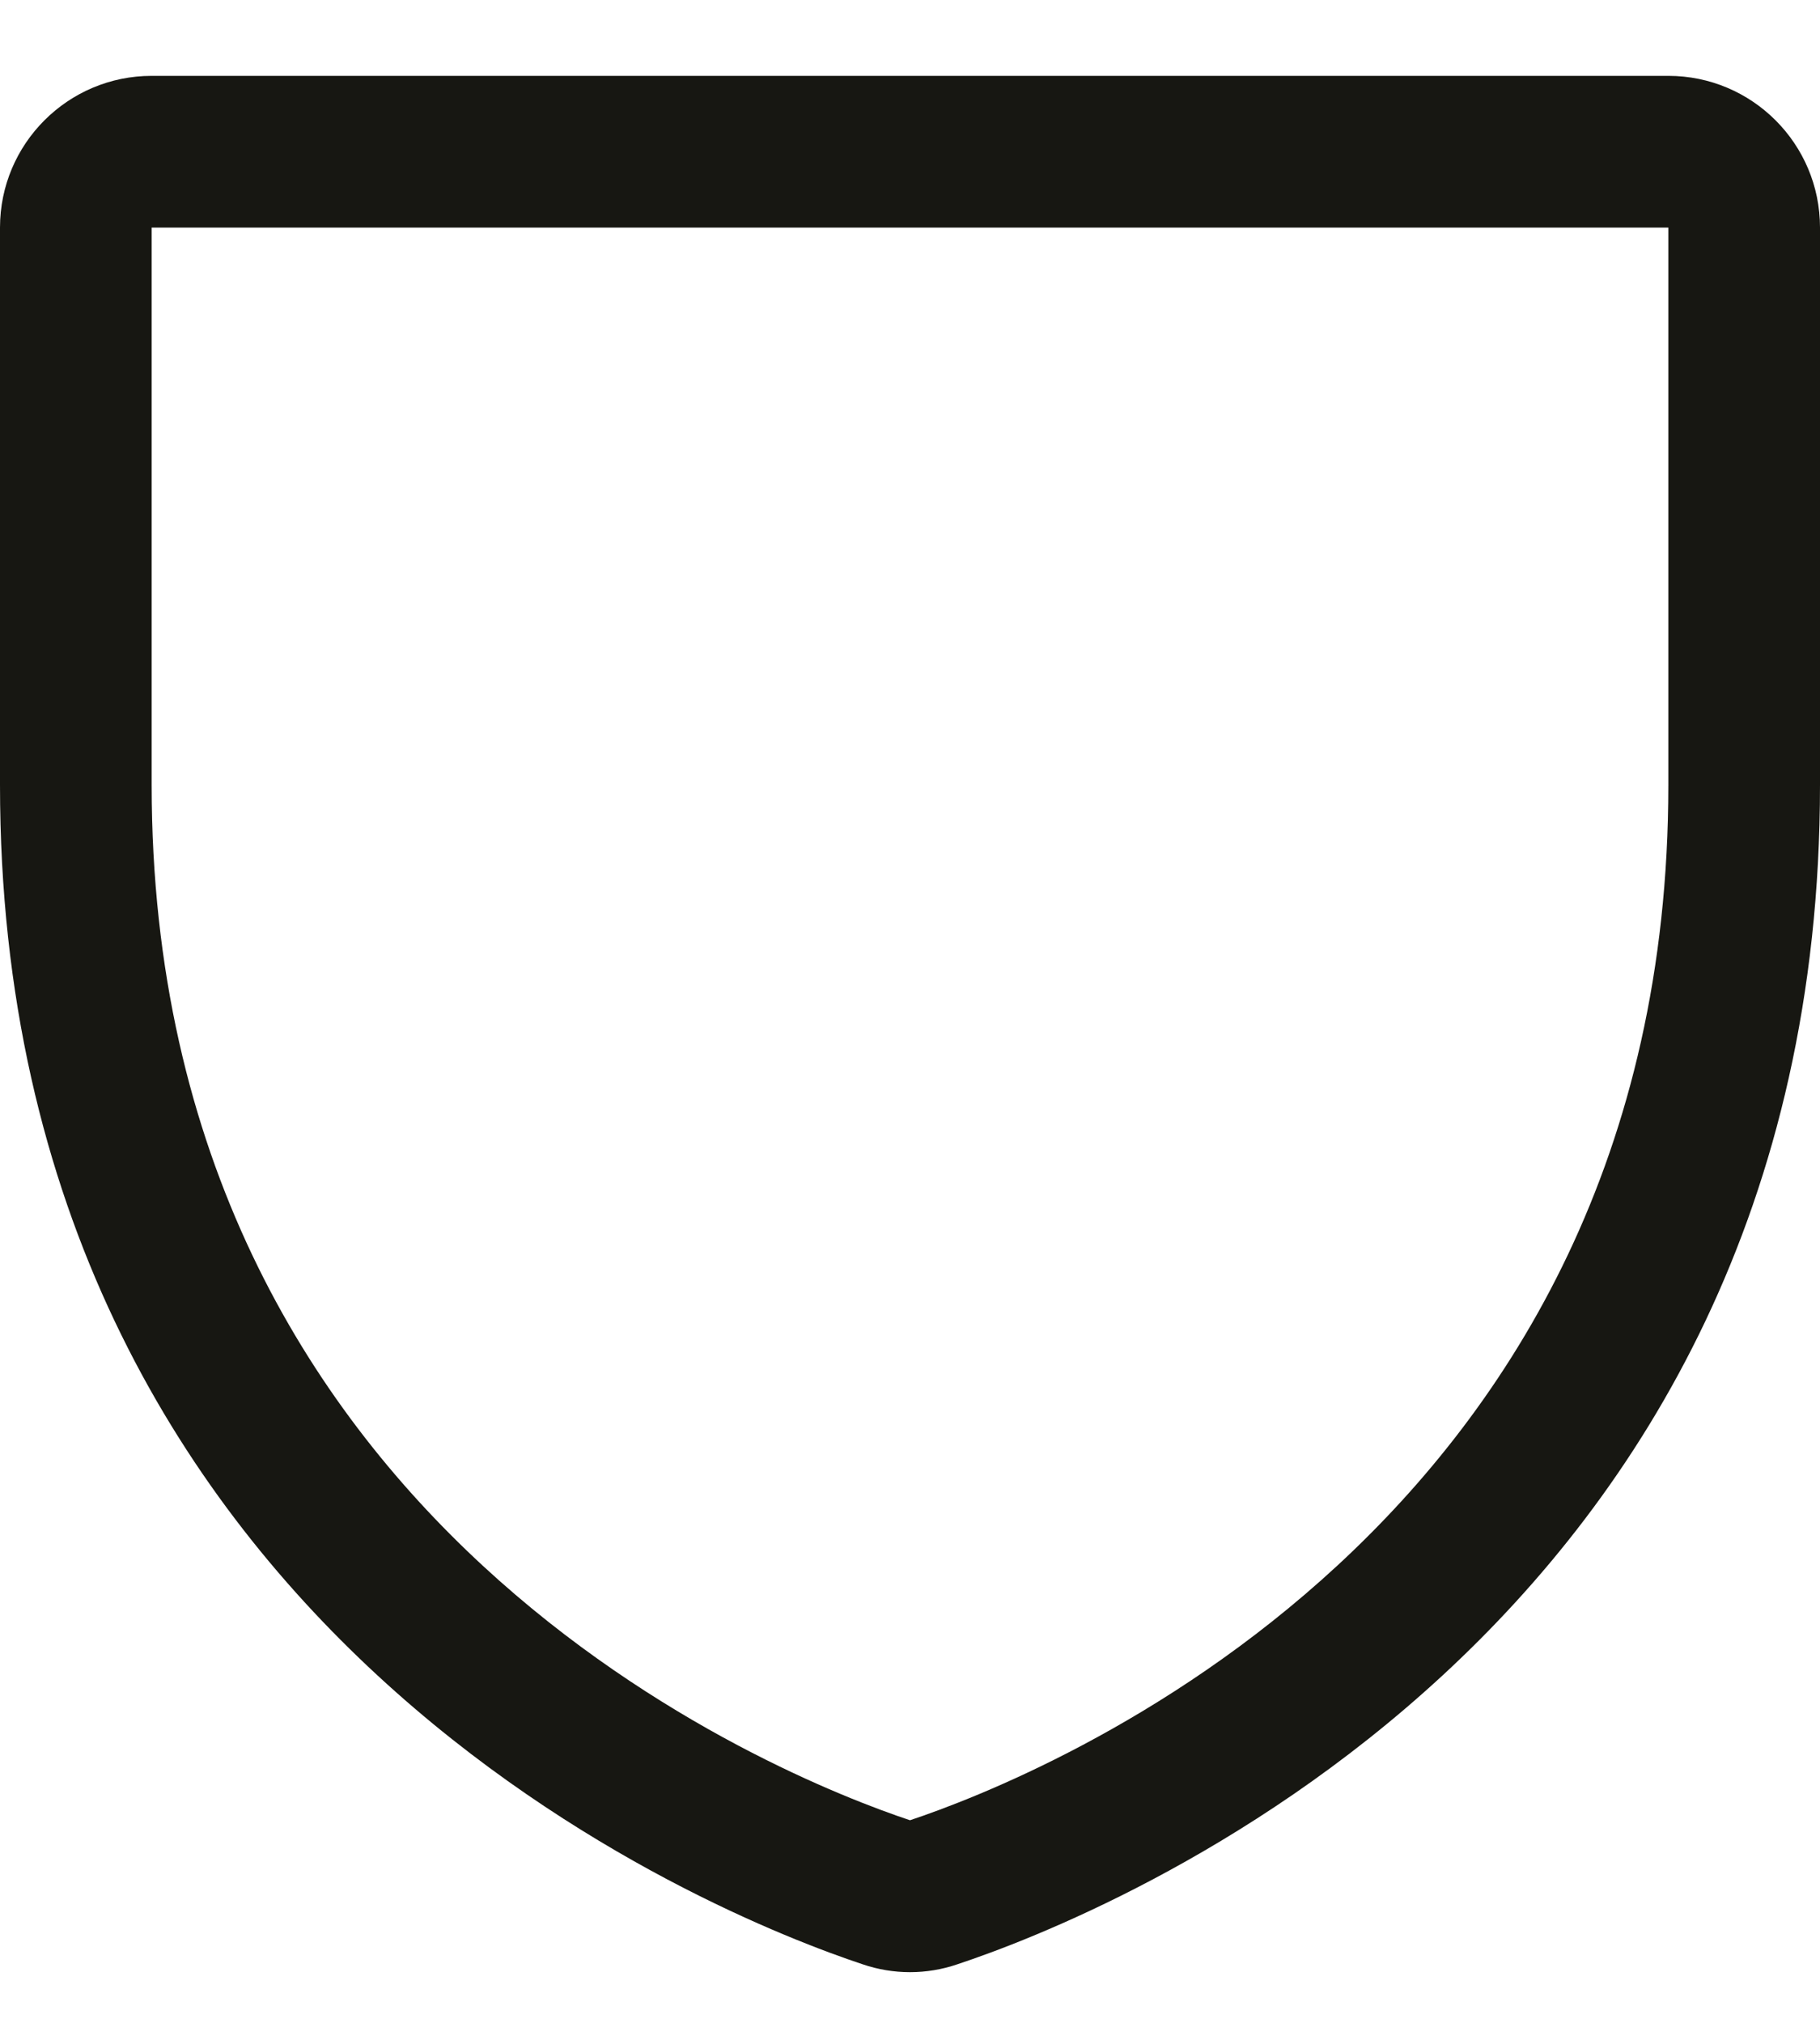 <svg width="18" height="20" viewBox="0 0 18 20" fill="none" xmlns="http://www.w3.org/2000/svg">
<path fill-rule="evenodd" clip-rule="evenodd" d="M16.5 0.75H1.5C0.672 0.75 0 1.422 0 2.25V7.76C0 16.161 7.108 18.948 8.531 19.421C8.835 19.525 9.165 19.525 9.469 19.421C10.894 18.948 18 16.161 18 7.76V2.25C18 1.422 17.328 0.75 16.5 0.75ZM16.5 7.762C16.5 15.113 10.28 17.57 9 17.997C7.732 17.574 1.5 15.12 1.5 7.762V2.25H16.5V7.762Z" fill="#171712"/>
</svg>
